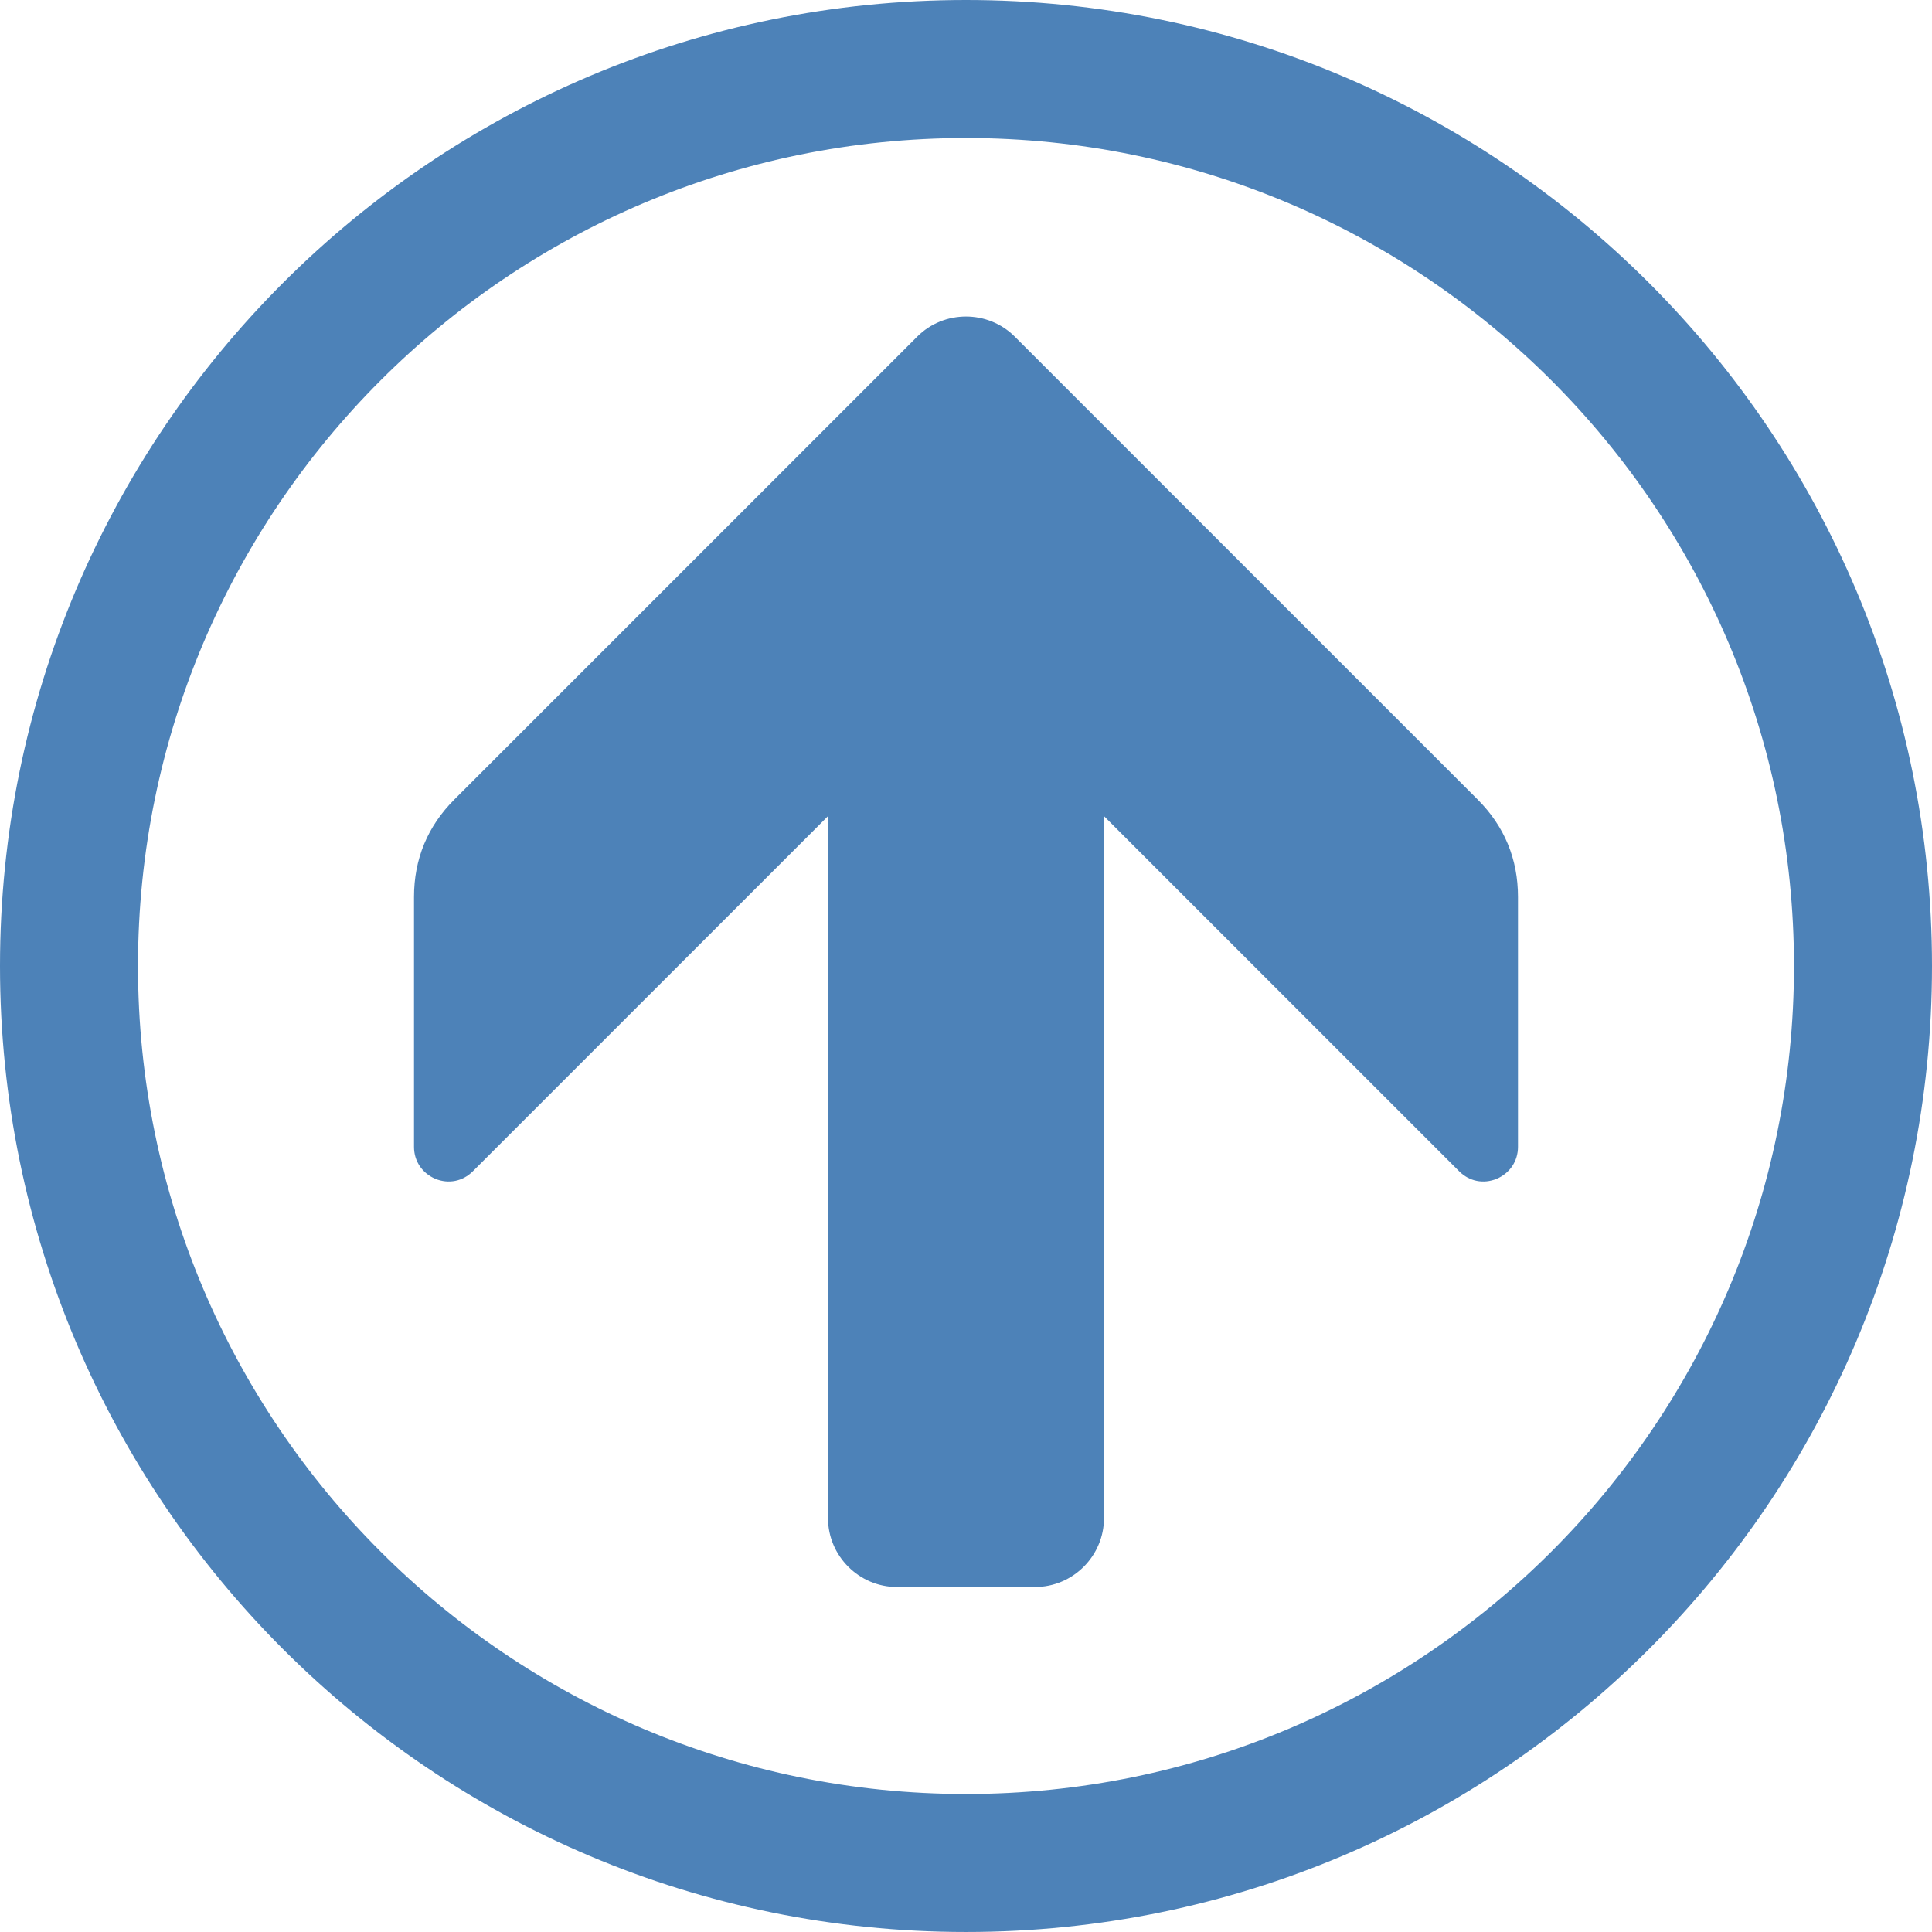 <?xml version="1.0" encoding="UTF-8" standalone="no"?>
<!-- Created with Inkscape (http://www.inkscape.org/) -->

<svg
   xmlns:dc="http://purl.org/dc/elements/1.1/"
   xmlns:cc="http://creativecommons.org/ns#"
   xmlns:rdf="http://www.w3.org/1999/02/22-rdf-syntax-ns#"
   xmlns:svg="http://www.w3.org/2000/svg"
   xmlns="http://www.w3.org/2000/svg"
   version="1.1"
   width="16.104"
   height="16.104"
   viewBox="0 0 161.043 161.043"
   id="svg2"
   xml:space="preserve"
   style="fill-rule:nonzero"><title
     id="title4">nav_up icon</title><desc
     id="desc6">nav_up icon from the IconExperience.com O-Collection. Copyright by INCORS GmbH (www.incors.com).</desc><defs
     id="defs12" /><path
     d="M 37.87,66.646 76.459,28.057 c 2.229,-2.229 5.895,-2.229 8.124,0 l 38.589,38.589 c 2.229,2.229 3.361,4.961 3.361,8.124 l 0,20.831 c 0,1.186 -0.683,2.193 -1.779,2.66 -1.096,0.449 -2.283,0.216 -3.127,-0.629 l -29.602,-29.602 0,58.504 c 0,3.163 -2.588,5.752 -5.752,5.752 l -11.503,0 c -3.163,0 -5.752,-2.588 -5.752,-5.752 l 0,-58.504 -29.602,29.602 c -0.845,0.845 -2.031,1.078 -3.127,0.629 -1.096,-0.467 -1.779,-1.474 -1.779,-2.66 l 0,-20.831 c 0,-3.163 1.132,-5.895 3.361,-8.124 z"
     id="curve1"
     style="fill:#4d82b8" /><path
     d="m 161.043,80.521 c 0,44.466 -36.055,80.521 -80.521,80.521 C 36.055,161.043 0,124.988 0,80.521 0,36.055 36.055,0 80.521,0 124.988,0 161.043,36.055 161.043,80.521 z M 80.521,149.54 c 38.122,0 69.018,-30.896 69.018,-69.018 0,-38.122 -30.896,-69.018 -69.018,-69.018 -38.122,0 -69.018,30.896 -69.018,69.018 0,38.122 30.896,69.018 69.018,69.018 z"
     id="curve0"
     style="fill:#4d82b8" /></svg>